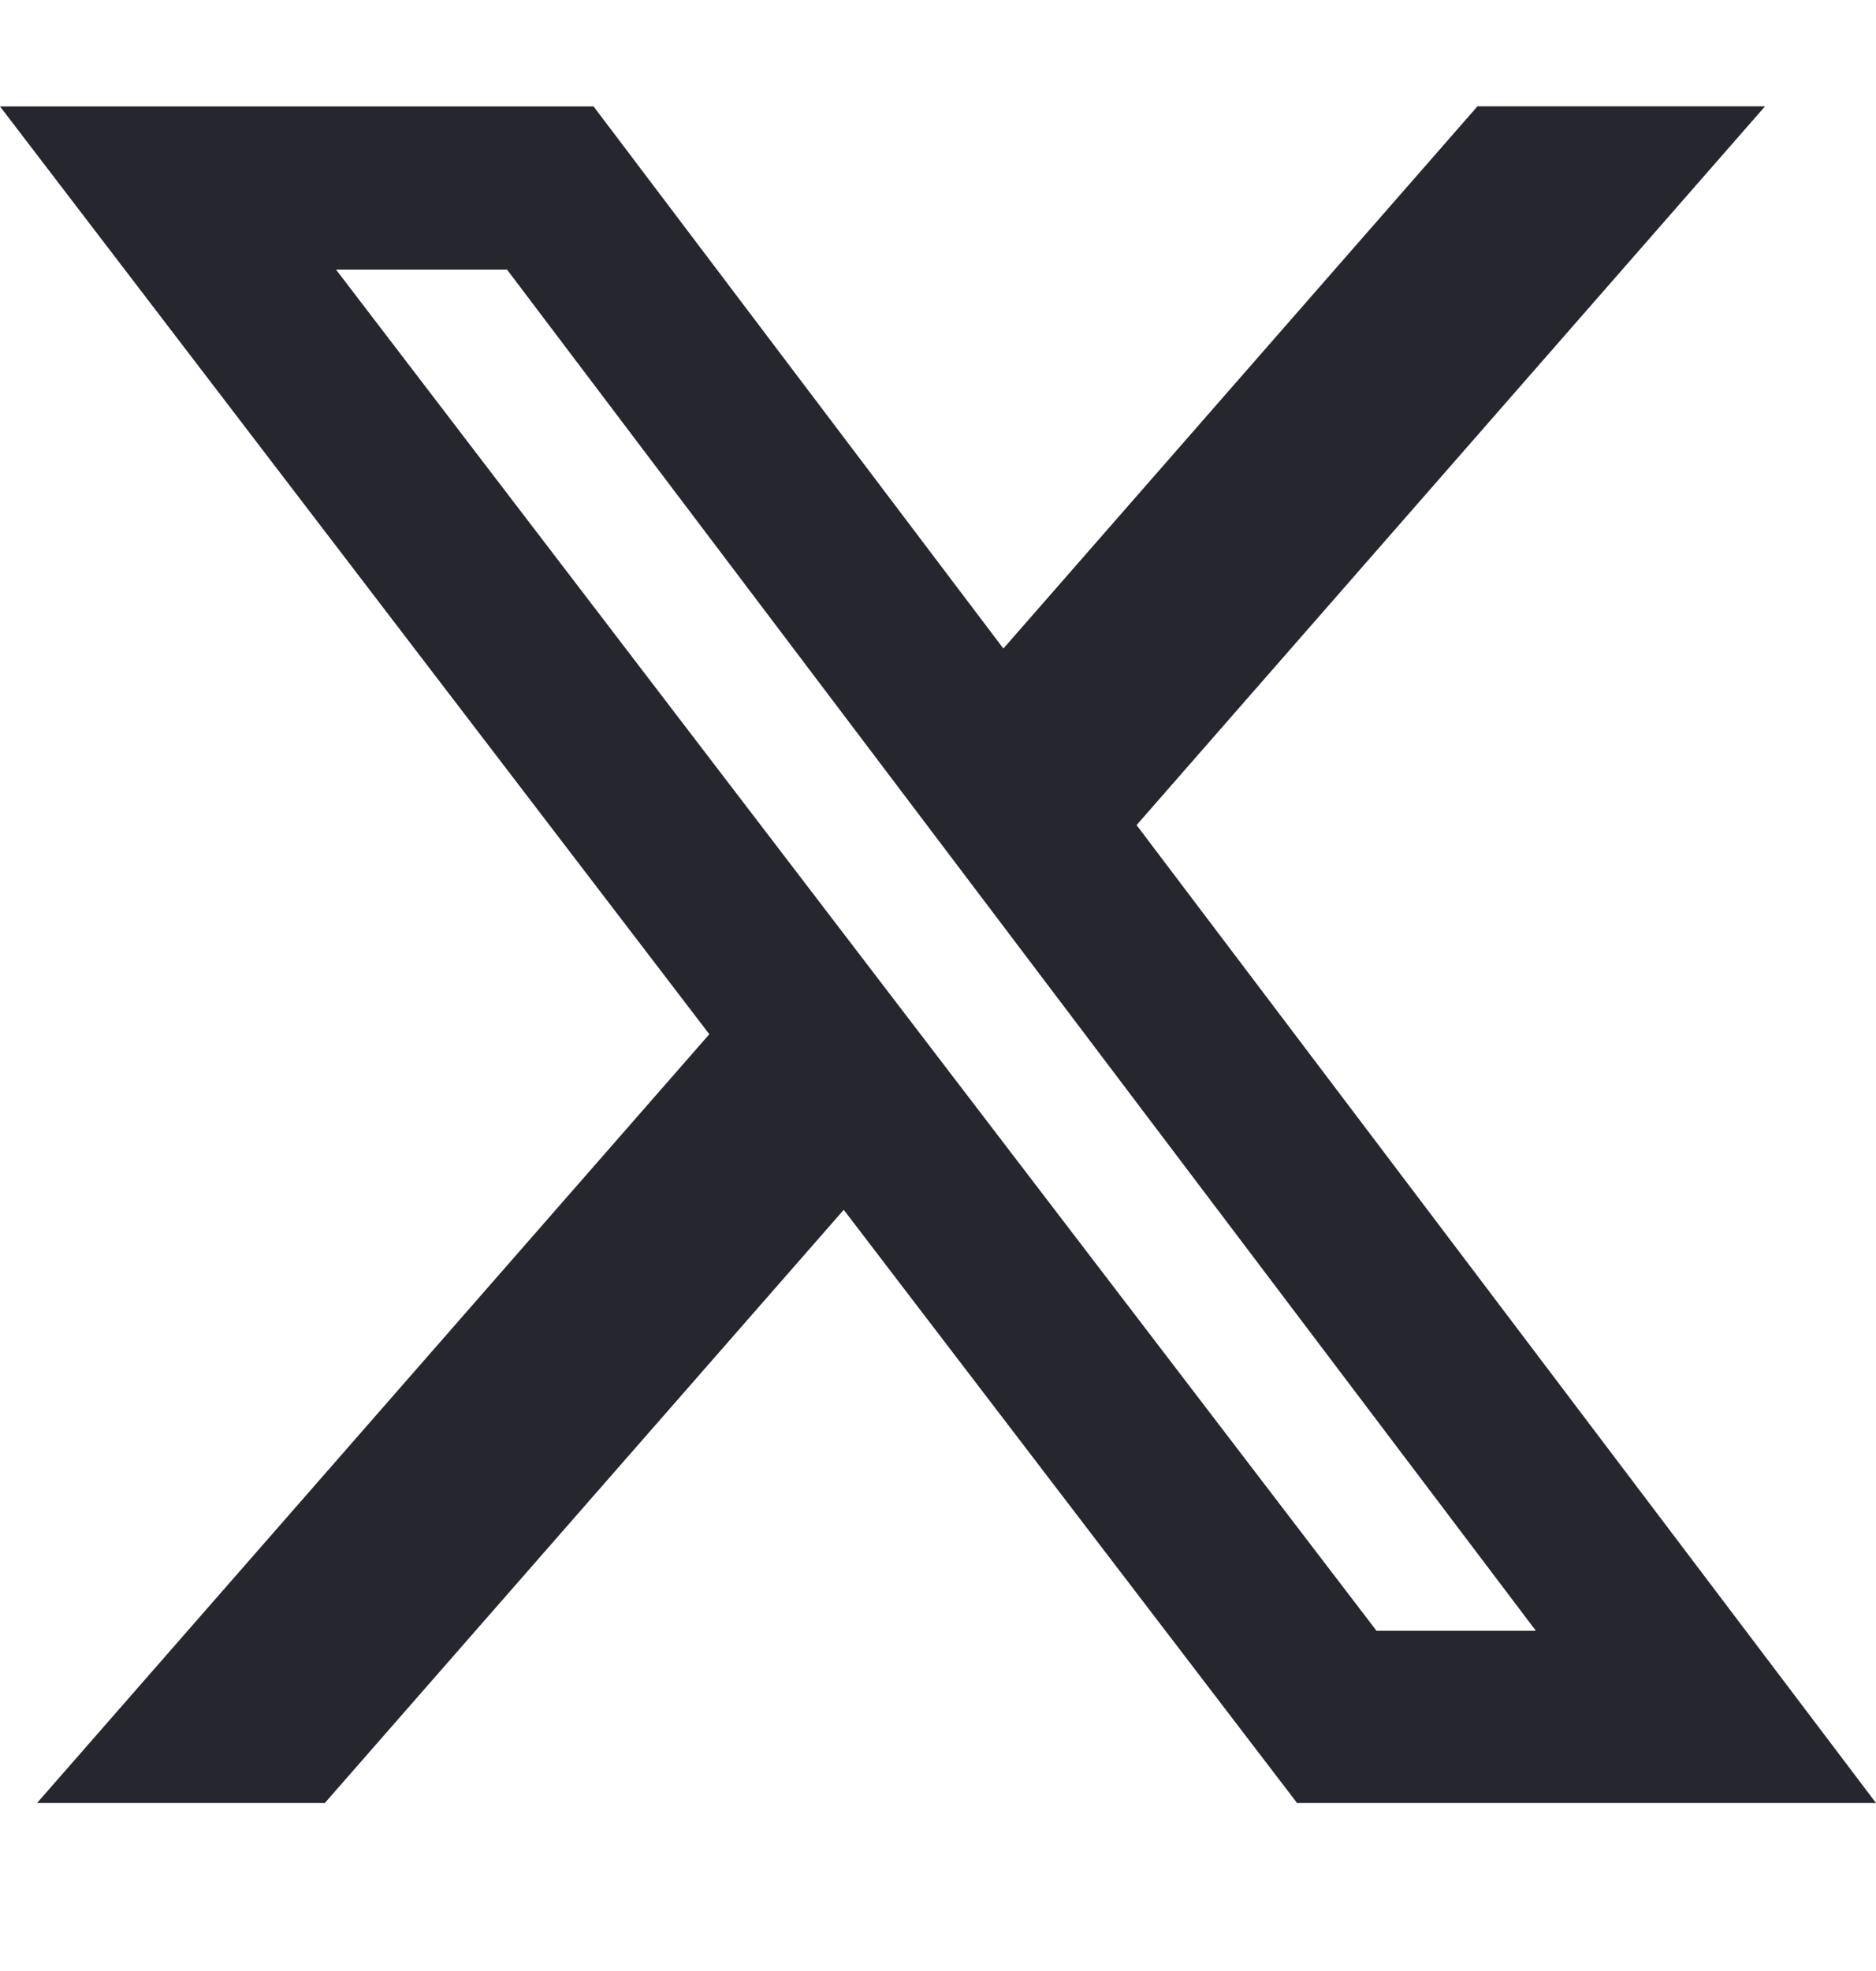 <svg width="20" height="21" viewBox="0 0 20 21" fill="none" xmlns="http://www.w3.org/2000/svg">
<path d="M15.751 1.133H18.817L12.117 8.791L20 19.21H13.828L8.995 12.89L3.463 19.21H0.395L7.562 11.019L0 1.134H6.328L10.697 6.91L15.751 1.133ZM14.675 17.375H16.374L5.405 2.872H3.582L14.675 17.375Z" fill="#26272E"/>
</svg>
